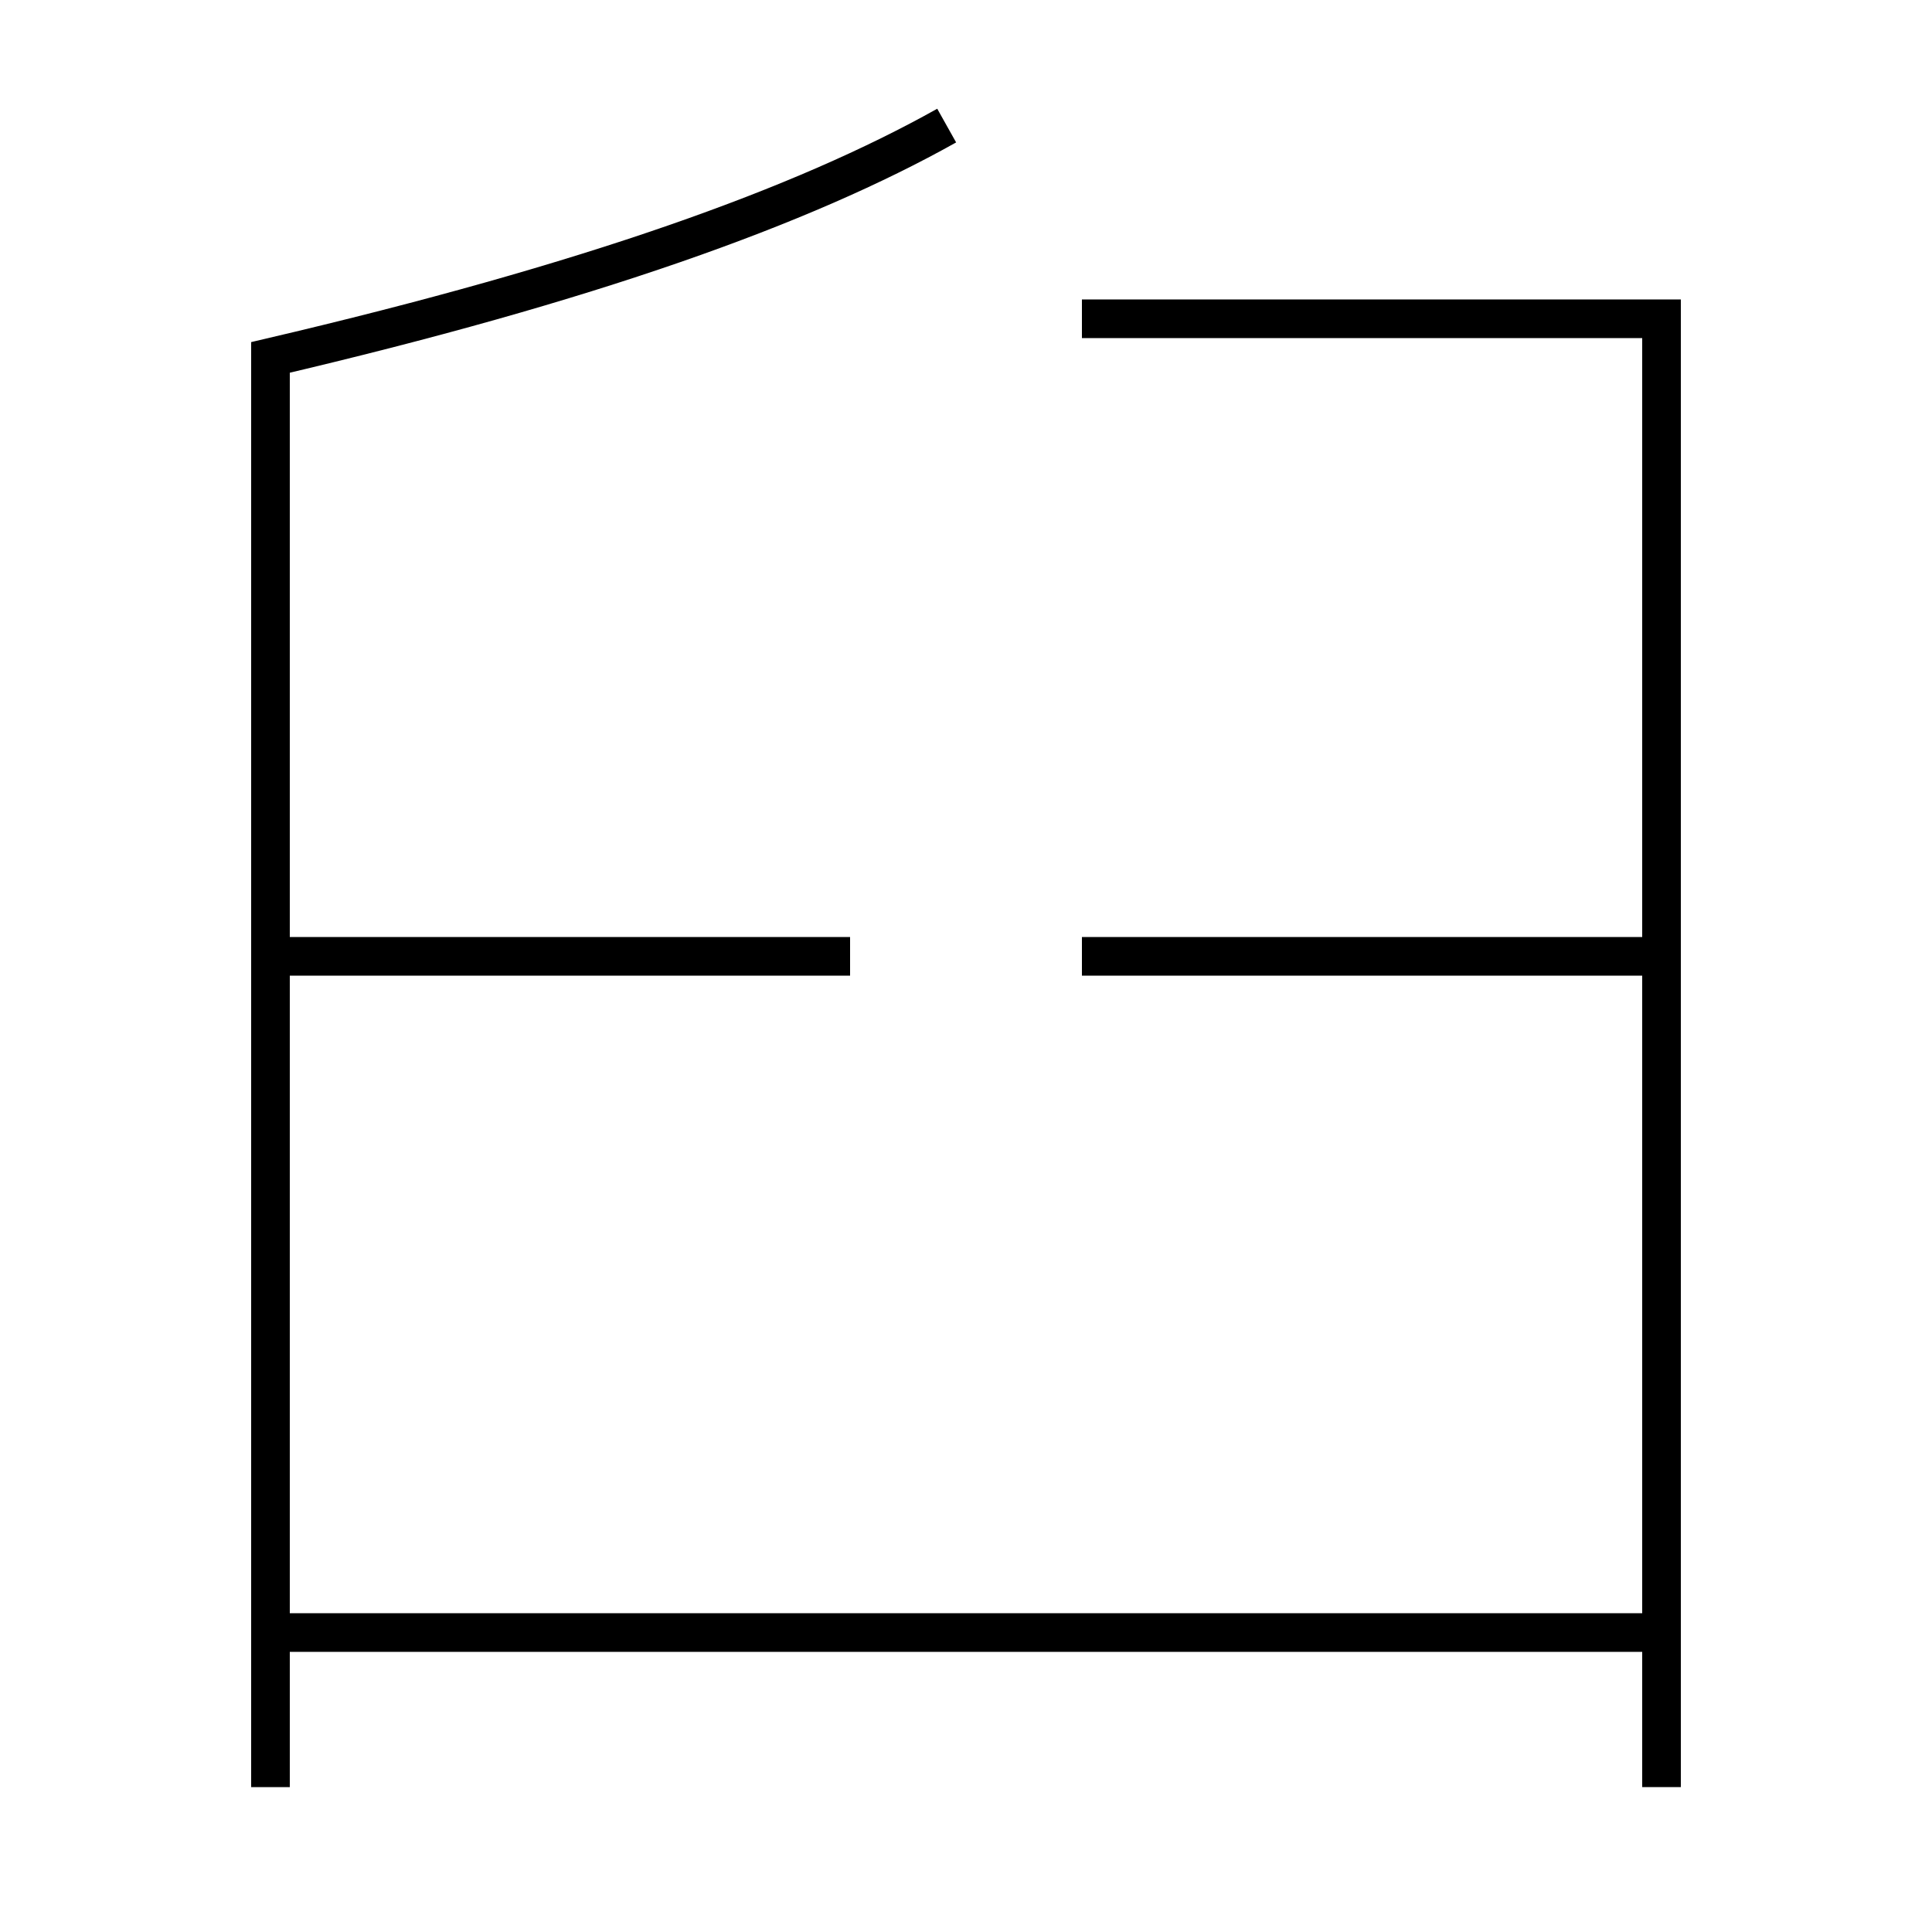 <?xml version='1.0' encoding='utf-8'?>
<svg xmlns="http://www.w3.org/2000/svg" height="100px" version="1.0" viewBox="0 0 100 100" width="100px" x="0px" y="0px">
<line fill="none" stroke="#000000" stroke-width="2" x1="14" x2="86" y1="84.5" y2="84.5" /><line fill="none" stroke="#000000" stroke-width="2" x1="14" x2="44" y1="49.5" y2="49.5" /><line fill="none" stroke="#000000" stroke-width="2" x1="56" x2="86" y1="49.5" y2="49.5" /><polyline fill="none" points="86,92.5 86,16.5 56,16.5" stroke="#000000" stroke-width="2" /><path d="M49,6.5 c-7.461,4.183 -18.488,8.136 -35,12 v74.0" fill="none" stroke="#000000" stroke-width="2" /></svg>